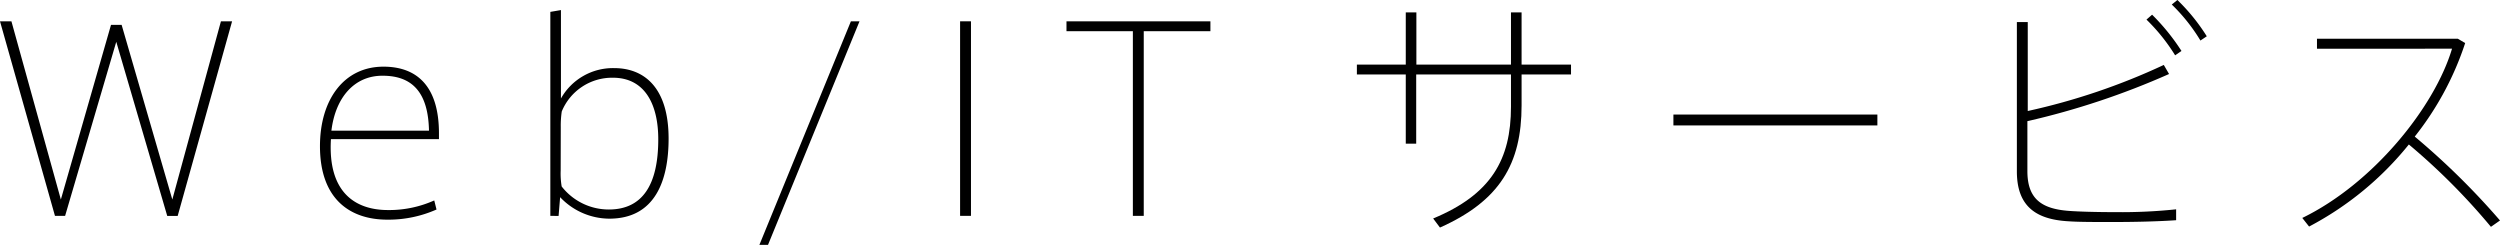 <svg xmlns="http://www.w3.org/2000/svg" viewBox="0 0 275.65 27.02"><title>webit-index</title><g id="レイヤー_2" data-name="レイヤー 2"><g id="design"><path d="M24.36,2.35h1.23l-6,21.46H18.44L12.82,4.61,7.18,23.8H6.06L0,2.35H1.26L6.71,22,12.24,2.74h1.17L19,22Z"/><path d="M42.8,23.16a12.15,12.15,0,0,0,5.08-1.06l.25,1a13.07,13.07,0,0,1-5.42,1.12c-4.08,0-7.43-2.23-7.43-8.1,0-5.14,2.65-8.77,7-8.77,3.69,0,6.12,2.15,6.12,7.35v.64H36.49c-.36,5.87,2.68,7.82,6.29,7.82ZM42.16,8.35c-3.07,0-5.17,2.37-5.62,6.06H47.3c-.08-4.16-1.79-6.06-5.11-6.06Z"/><path d="M60.68,23.8V1.31l1.17-.2v9.75a6.57,6.57,0,0,1,5.87-3.35c3.27,0,6,2.1,6,7.77,0,4.61-1.48,8.83-6.54,8.83a7.5,7.5,0,0,1-5.42-2.37l-.17,2.07Zm1.14-5a8.56,8.56,0,0,0,.11,1.76,6.58,6.58,0,0,0,5.2,2.54c3.72,0,5.45-2.74,5.45-7.74,0-3.86-1.48-6.79-5-6.79a6,6,0,0,0-5.64,3.72A10.68,10.68,0,0,0,61.83,14Z"/><path d="M84.68,27h-.95L93.82,2.35h.95Z"/><path d="M107.06,23.8h-1.2V2.35h1.2Z"/><path d="M124.91,23.8V3.44h-7.32V2.35h15.87V3.44h-7.35V23.8Z"/><path d="M155,7.12V1.37h1.17V7.12H166.6V1.37h1.17V7.12h5.45V8.21h-5.45v3.41c0,6.43-2.4,10.53-9,13.47l-.75-1c6.4-2.65,8.58-6.51,8.58-12.32V8.21H156.15v7.63H155V8.21h-5.39V7.12Z"/><path d="M207,12.63v1.2H184.51v-1.2Z"/><path d="M239.16,8.16a85.15,85.15,0,0,1-15.62,5.2v5.5c0,3,1.48,4.16,4.55,4.39,1,.08,3,.14,5.17.14a57.68,57.68,0,0,0,6.68-.31v1.2c-2,.14-4.61.2-7,.2-2,0-3.72,0-4.86-.08-3.6-.2-5.7-1.65-5.7-5.5V2.43h1.2v9.81a71.47,71.47,0,0,0,15-5.08Zm-1.87-6.54a23.34,23.34,0,0,1,3.24,4l-.7.48a20.6,20.6,0,0,0-3.16-3.94ZM240.08,0a21.34,21.34,0,0,1,3.24,4l-.7.47A19.53,19.53,0,0,0,239.46.5Z"/><path d="M275.65,24.31l-1,.7a71.3,71.3,0,0,0-9.05-9.08,35,35,0,0,1-11,9.05l-.75-.95c7.77-3.77,14.58-12.18,16.51-18.66H255.47V4.27H271l.81.48a33.29,33.29,0,0,1-5.56,10.31A81.39,81.39,0,0,1,275.65,24.31Z"/></g></g></svg>